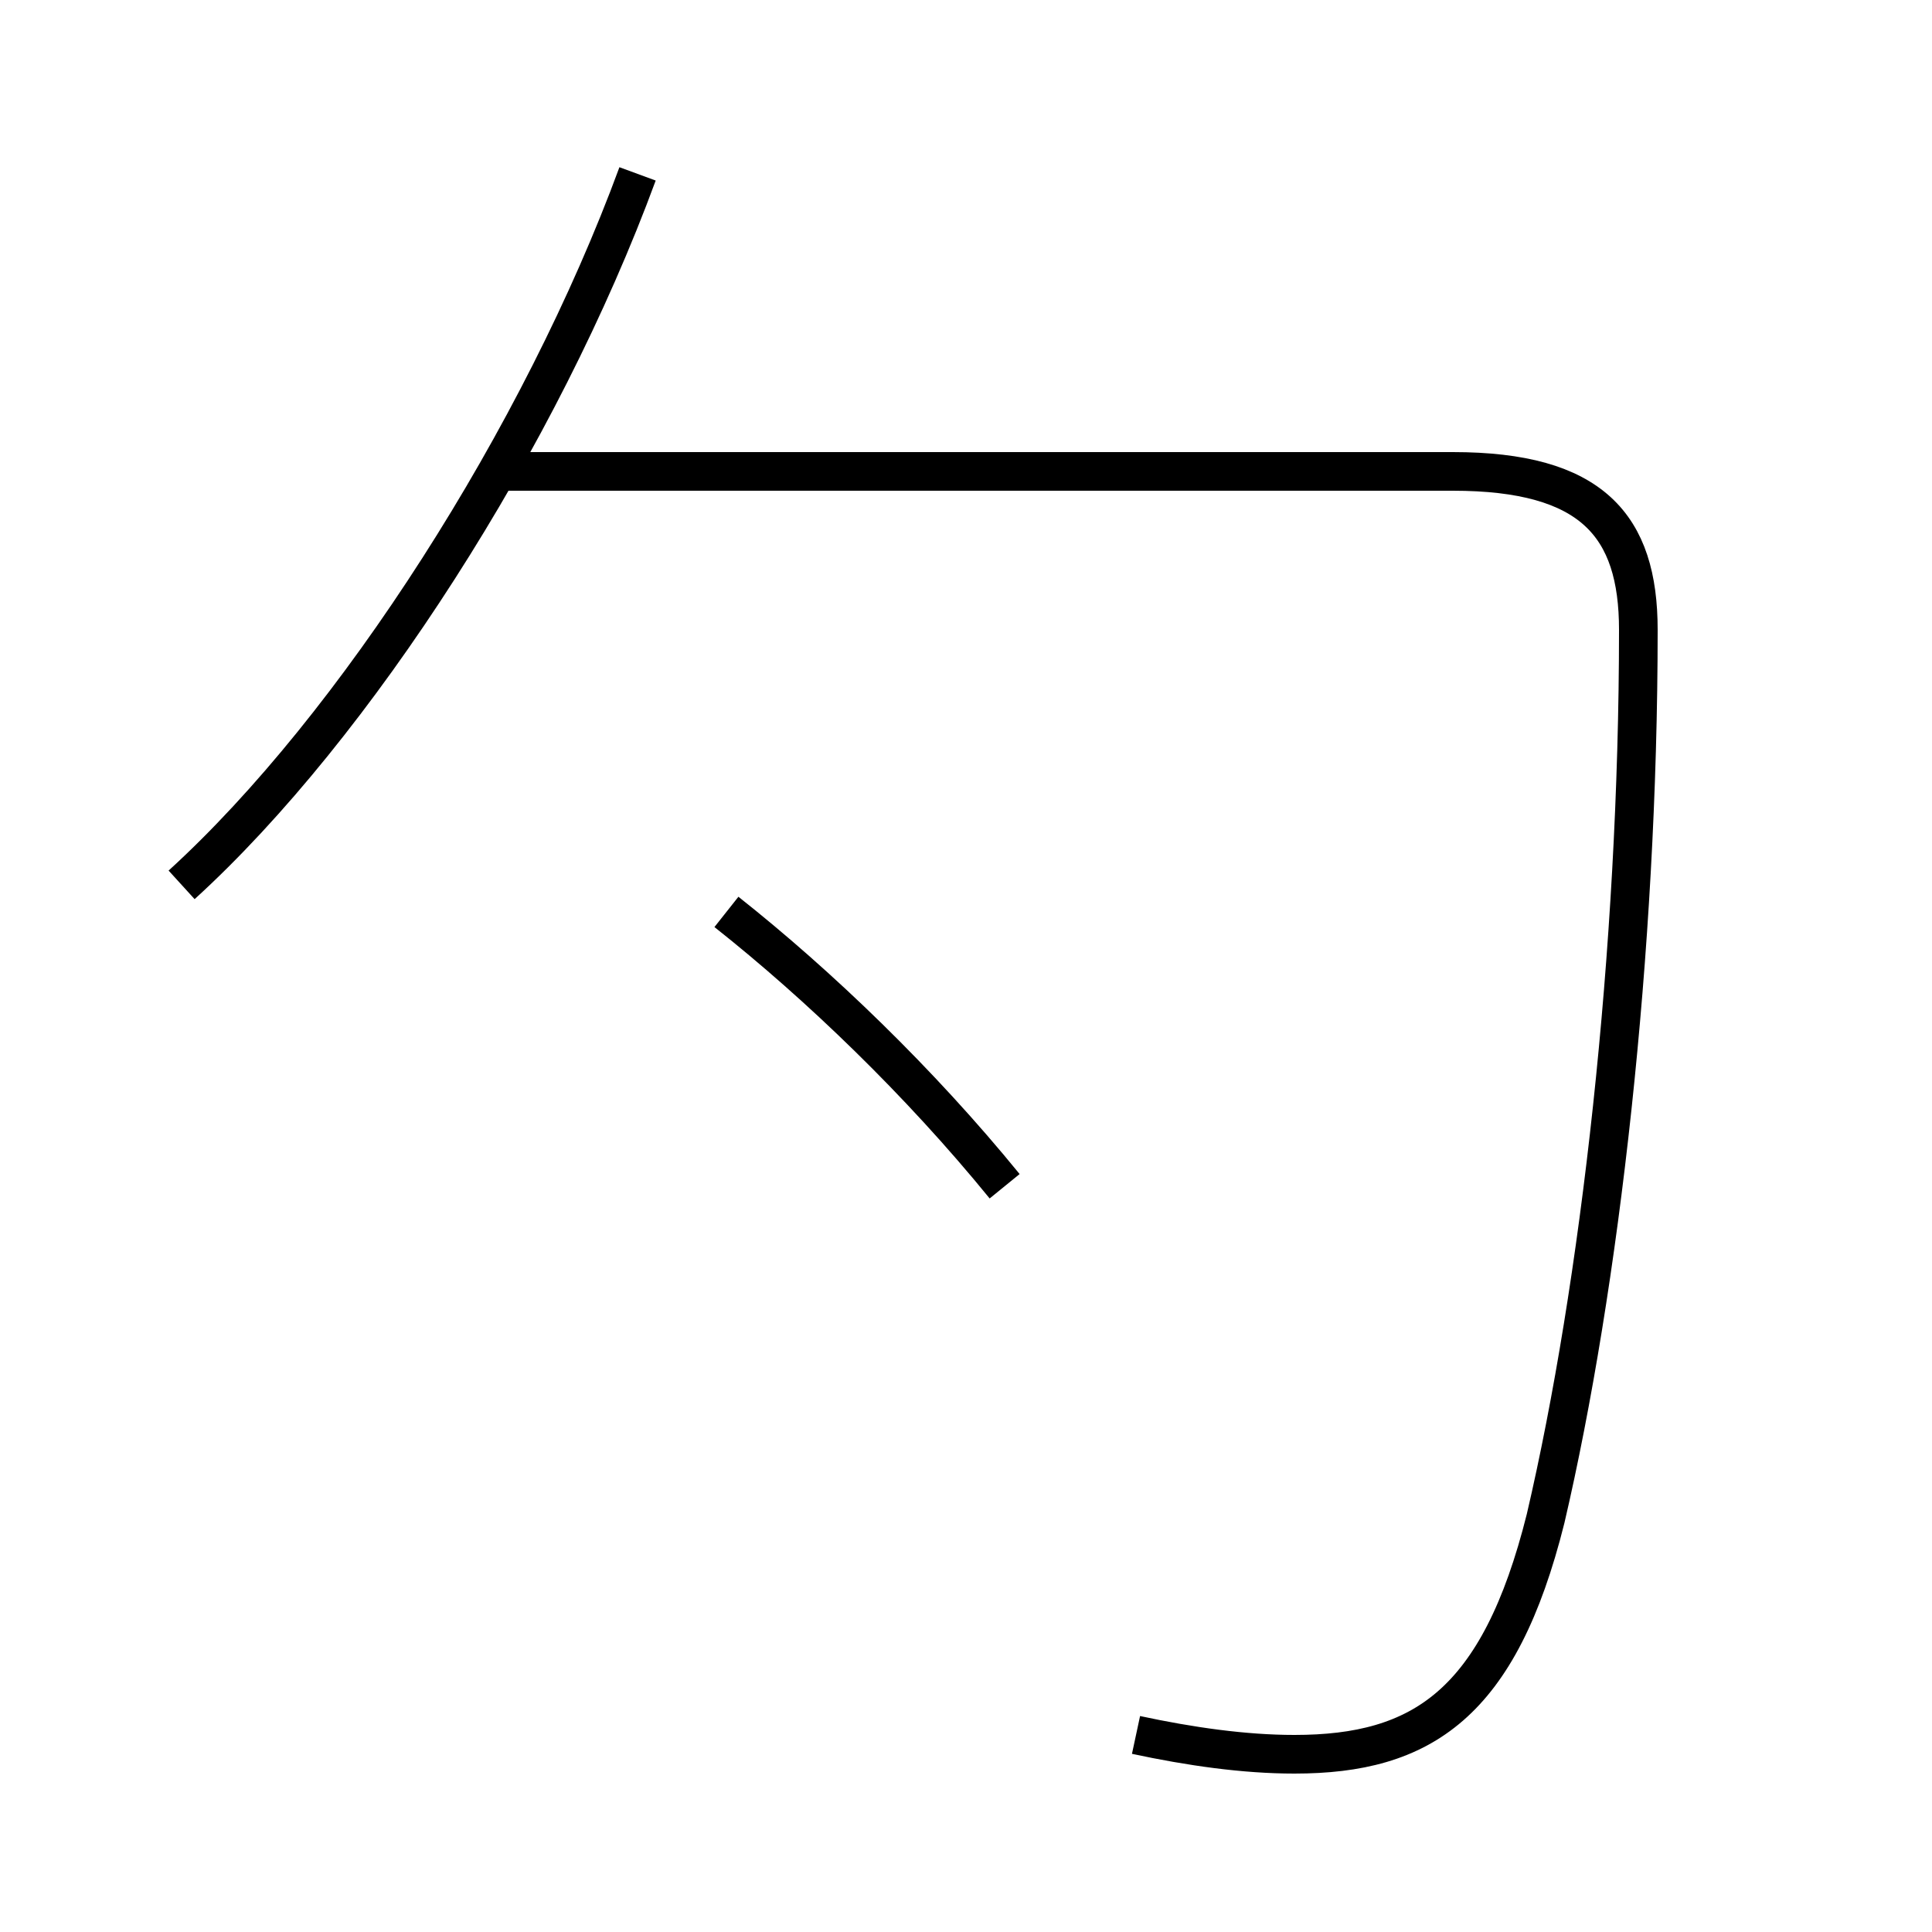 <?xml version='1.0' encoding='utf8'?>
<svg viewBox="0.0 -44.0 50.0 50.0" version="1.1" xmlns="http://www.w3.org/2000/svg">
<rect x="0.0" y="-44.0" width="50.0" height="50.0" fill="#808080" stroke="none"/>
<rect x="-1000" y="-1000" width="2000" height="2000" stroke="white" fill="white"/>
<g style="fill:none; stroke:#000000;  stroke-width:1">
<path d="M 29.4 -0.9 C 30.8 -1.2 32.2 -1.4 33.5 -1.4 C 36.8 -1.4 38.8 -0.1 40.0 4.7 C 41.4 10.7 42.4 19.4 42.4 27.7 C 42.4 30.4 41.2 31.8 37.6 31.8 L 12.8 31.8 M 4.7 21.1 C 9.2 25.2 14.0 32.7 16.5 39.5 M 26.0 13.3 C 23.8 16.0 21.2 18.5 18.8 20.4 " transform="scale(1, -1)" />
</g>
</svg>